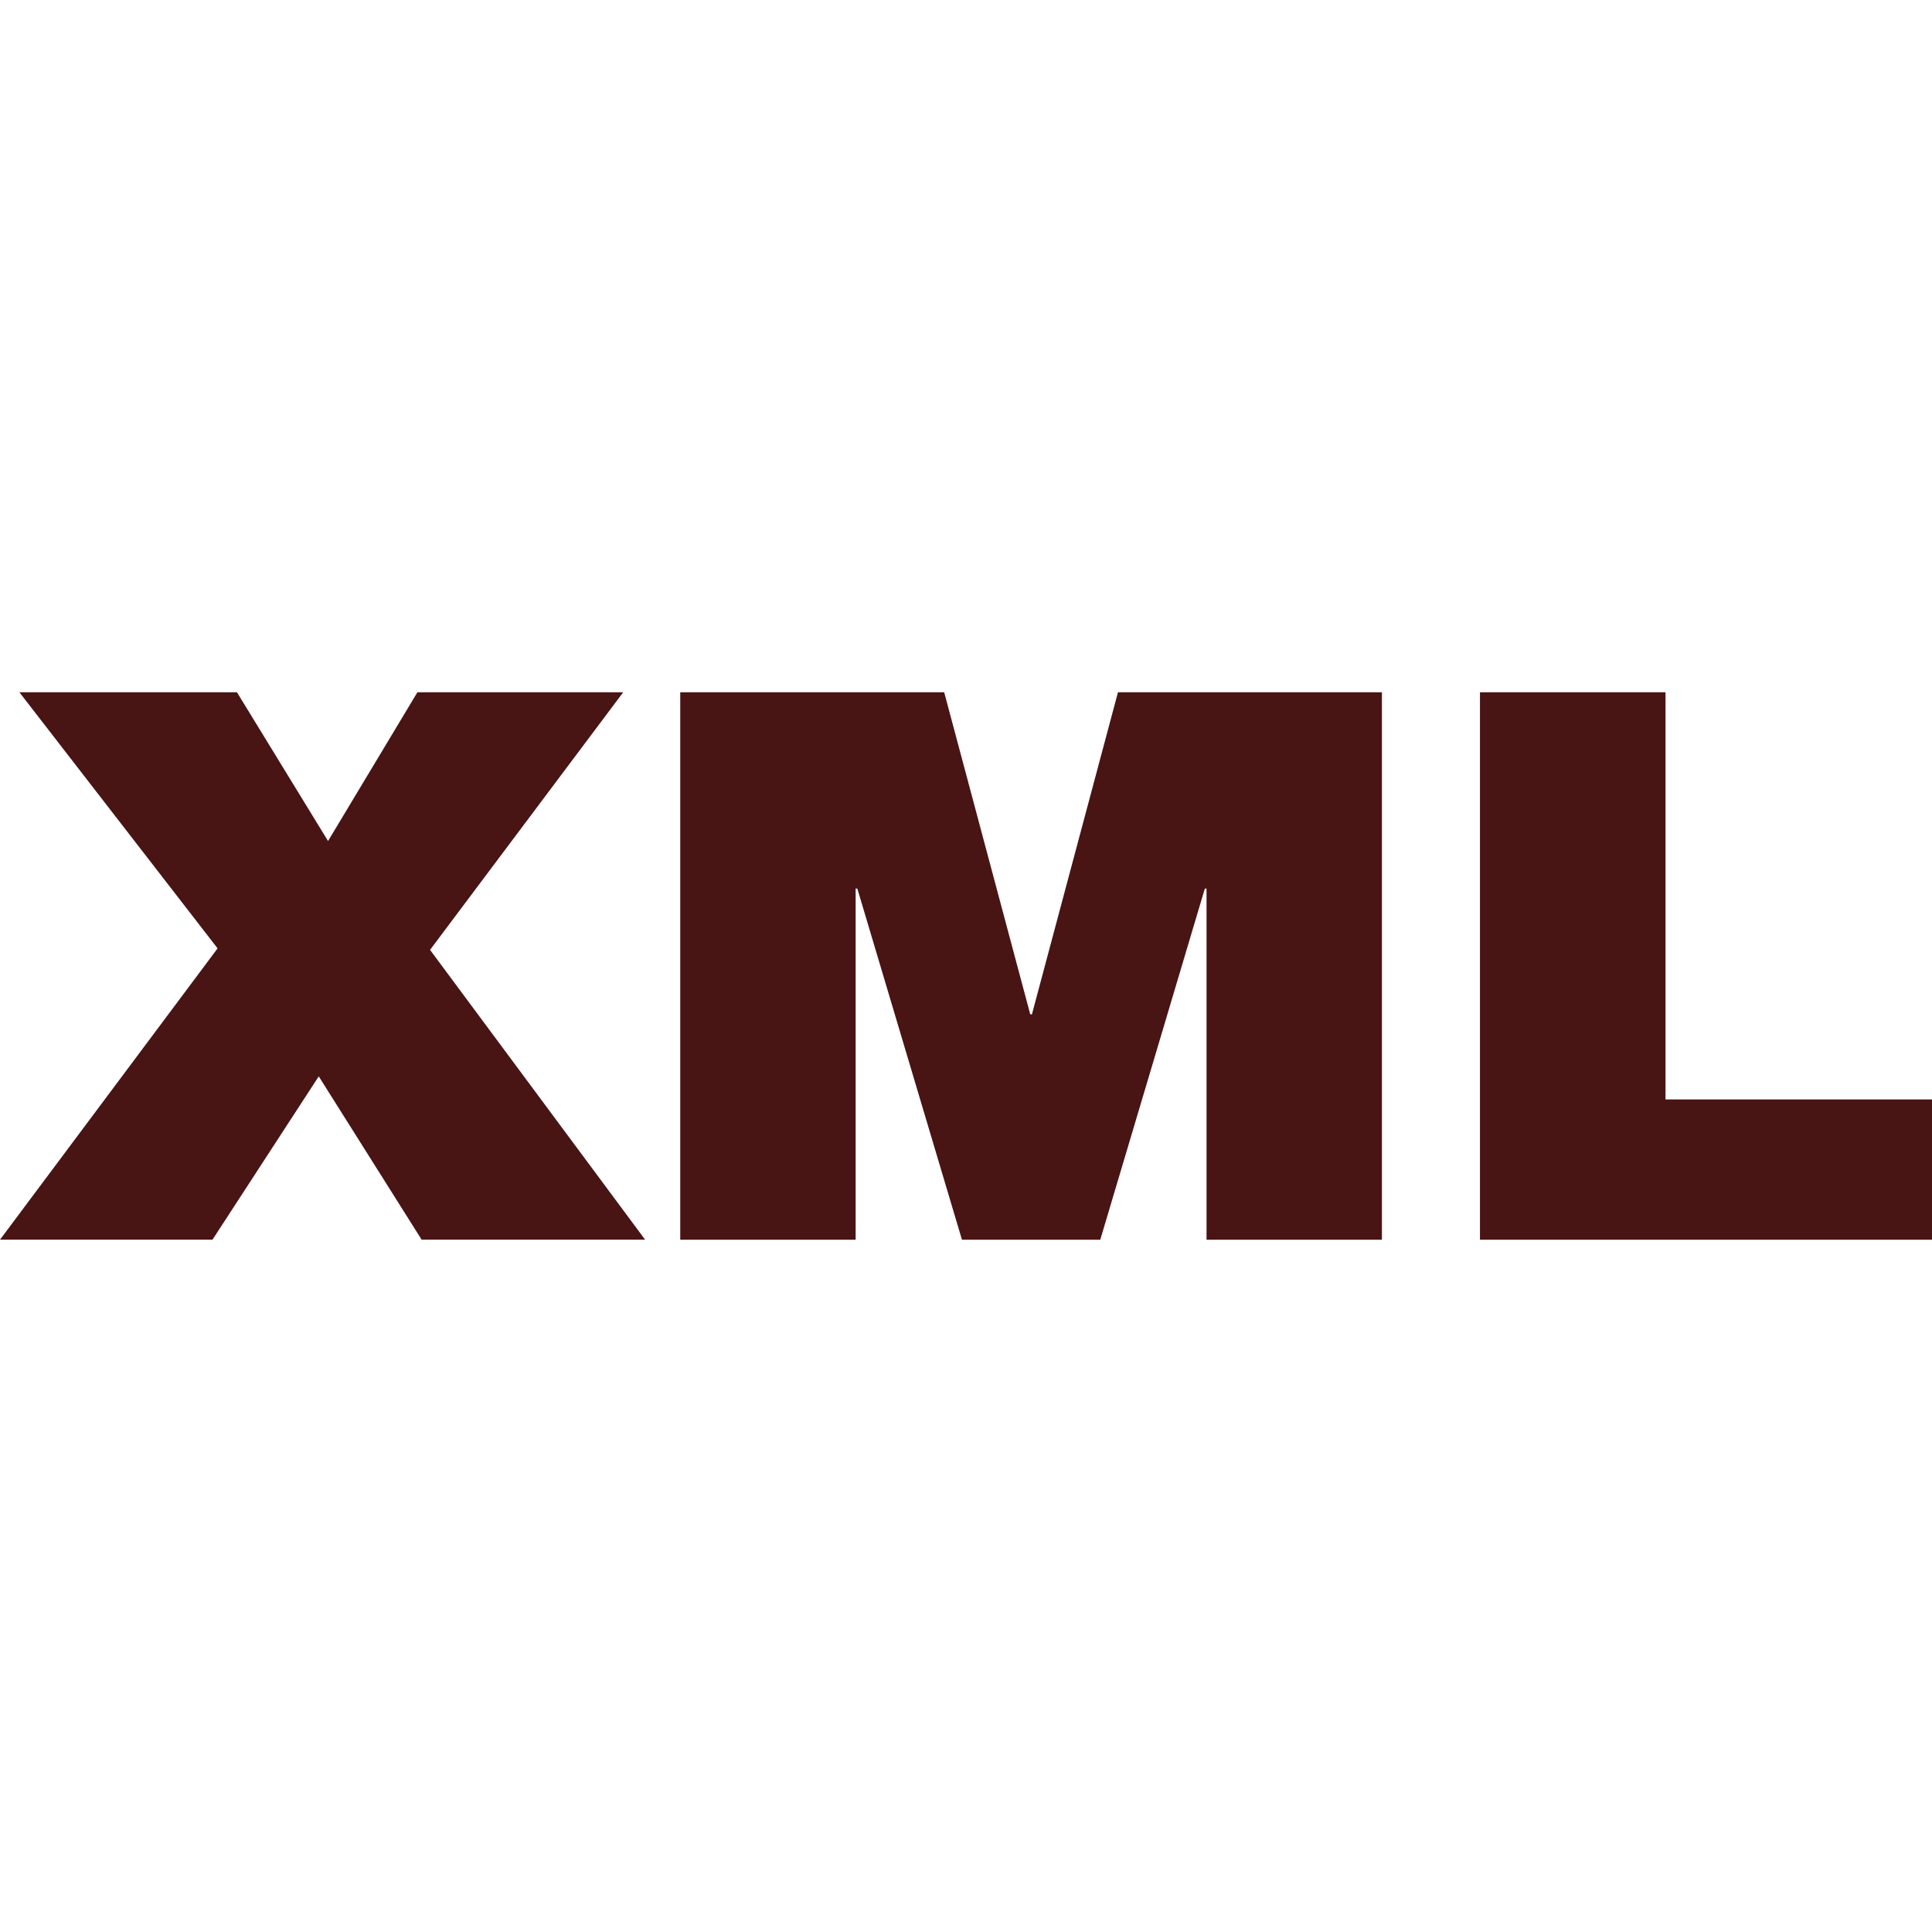 <svg width="64" height="64" viewBox="0 0 64 64" fill="none" xmlns="http://www.w3.org/2000/svg">
<path d="M7.208 31.416L0.643 22.933H7.85L10.867 27.86L13.827 22.933H20.644L14.246 31.466L21.37 41.066H13.967L10.559 35.656L7.039 41.066H0L7.208 31.416ZM22.534 22.933H31.278L34.128 33.6H34.184L37.034 22.933H45.778V41.067H39.968V29.435H39.912L36.448 41.067H31.866L28.4 29.435H28.344V41.067H22.534V22.933ZM49.026 22.933H55.172V36.42H64V41.068H49.026V22.933Z" fill="#491414"/>
</svg>
